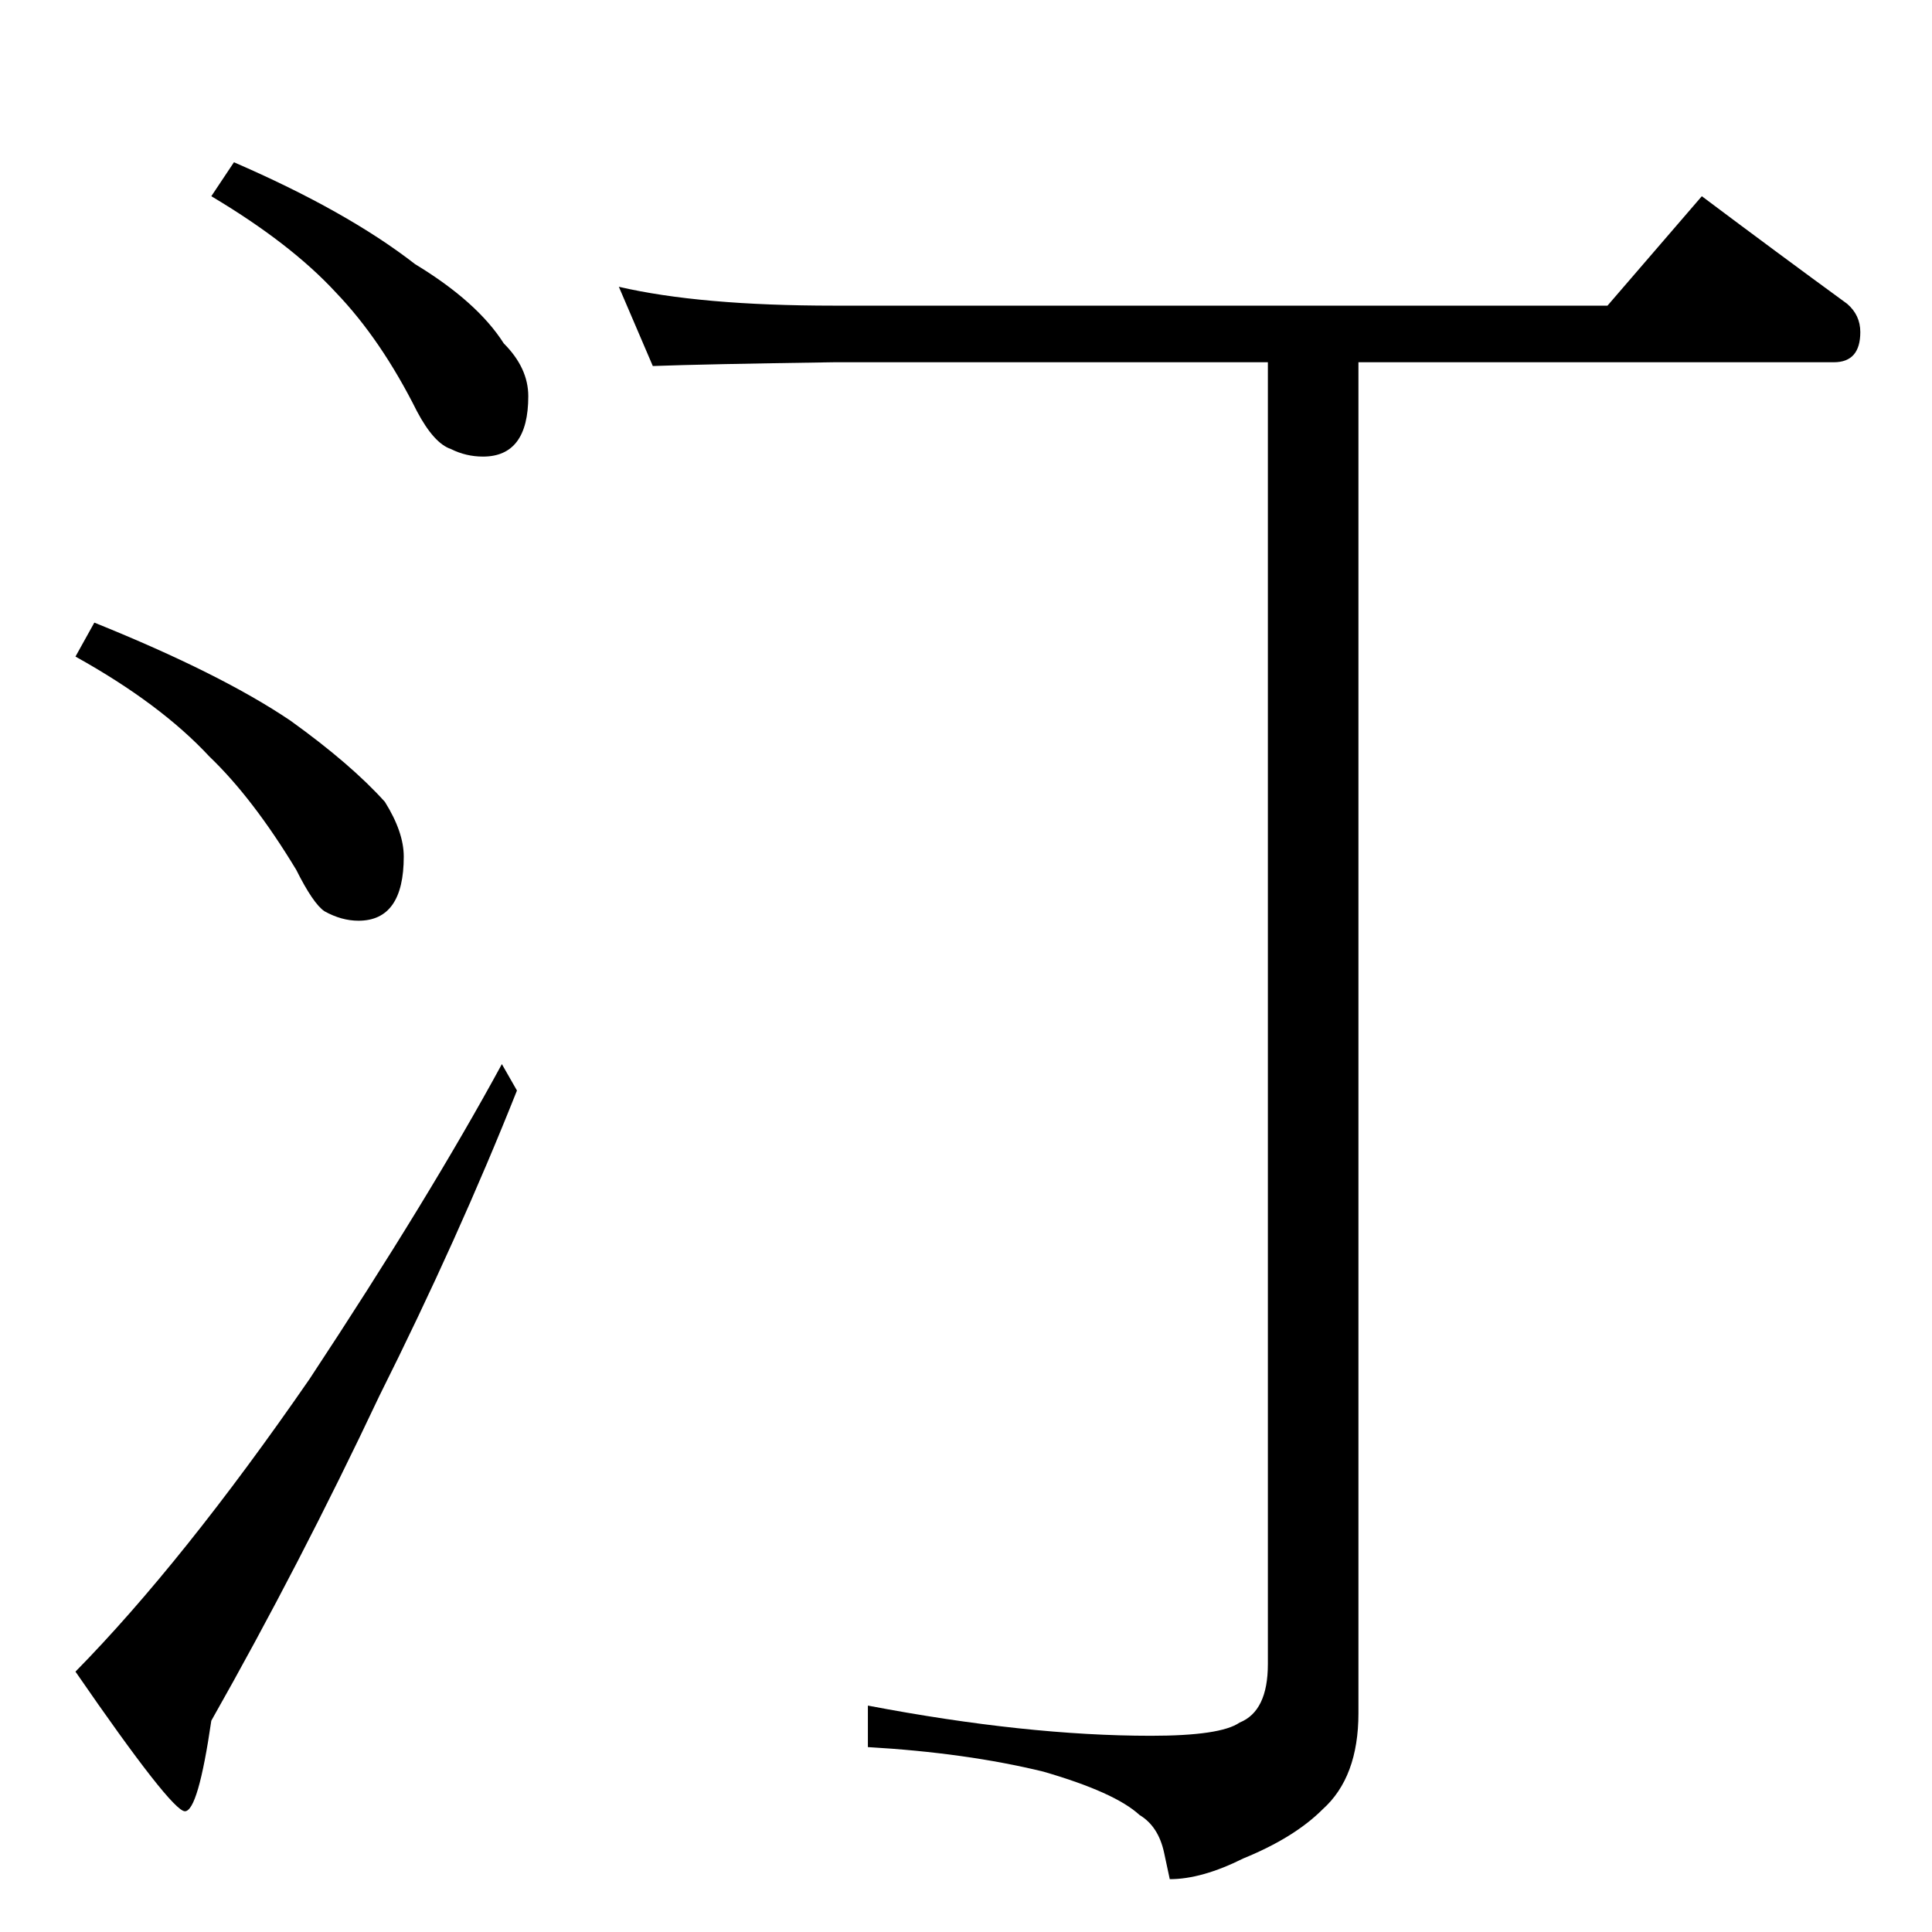 <?xml version="1.0" standalone="no"?>
<!DOCTYPE svg PUBLIC "-//W3C//DTD SVG 1.1//EN" "http://www.w3.org/Graphics/SVG/1.1/DTD/svg11.dtd" >
<svg xmlns="http://www.w3.org/2000/svg" xmlns:xlink="http://www.w3.org/1999/xlink" version="1.1" viewBox="0 -204 1024 1024">
  <g transform="matrix(1 0 0 -1 0 820)">
   <path fill="currentColor"
d="M124 938q60 -26 96 -54q33 -20 47 -42q13 -13 13 -28q0 -32 -24 -32q-9 0 -17 4q-9 3 -18 20q-19 38 -43 63q-24 26 -66 51zM50 694q67 -27 104 -52q32 -23 50 -43q10 -16 10 -29q0 -34 -24 -34q-9 0 -18 5q-6 4 -15 22q-23 38 -46 60q-26 28 -71 53zM266 460l8 -14
q-31 -78 -73 -162q-42 -89 -89 -172q-7 -48 -14 -48t-58 74q57 58 124 155q64 97 102 167zM328 872q43 -10 114 -10h410l50 58q40 -30 77 -57q7 -6 7 -15q0 -16 -14 -16h-252v-716q0 -34 -19 -51q-15 -15 -42 -26q-22 -11 -39 -11l-3 14q-3 14 -13 20q-13 12 -51 23
q-41 10 -93 13v22q84 -16 150 -16q37 0 47 7q15 6 15 31v690h-230q-69 -1 -96 -2z" />
  </g>

</svg>
